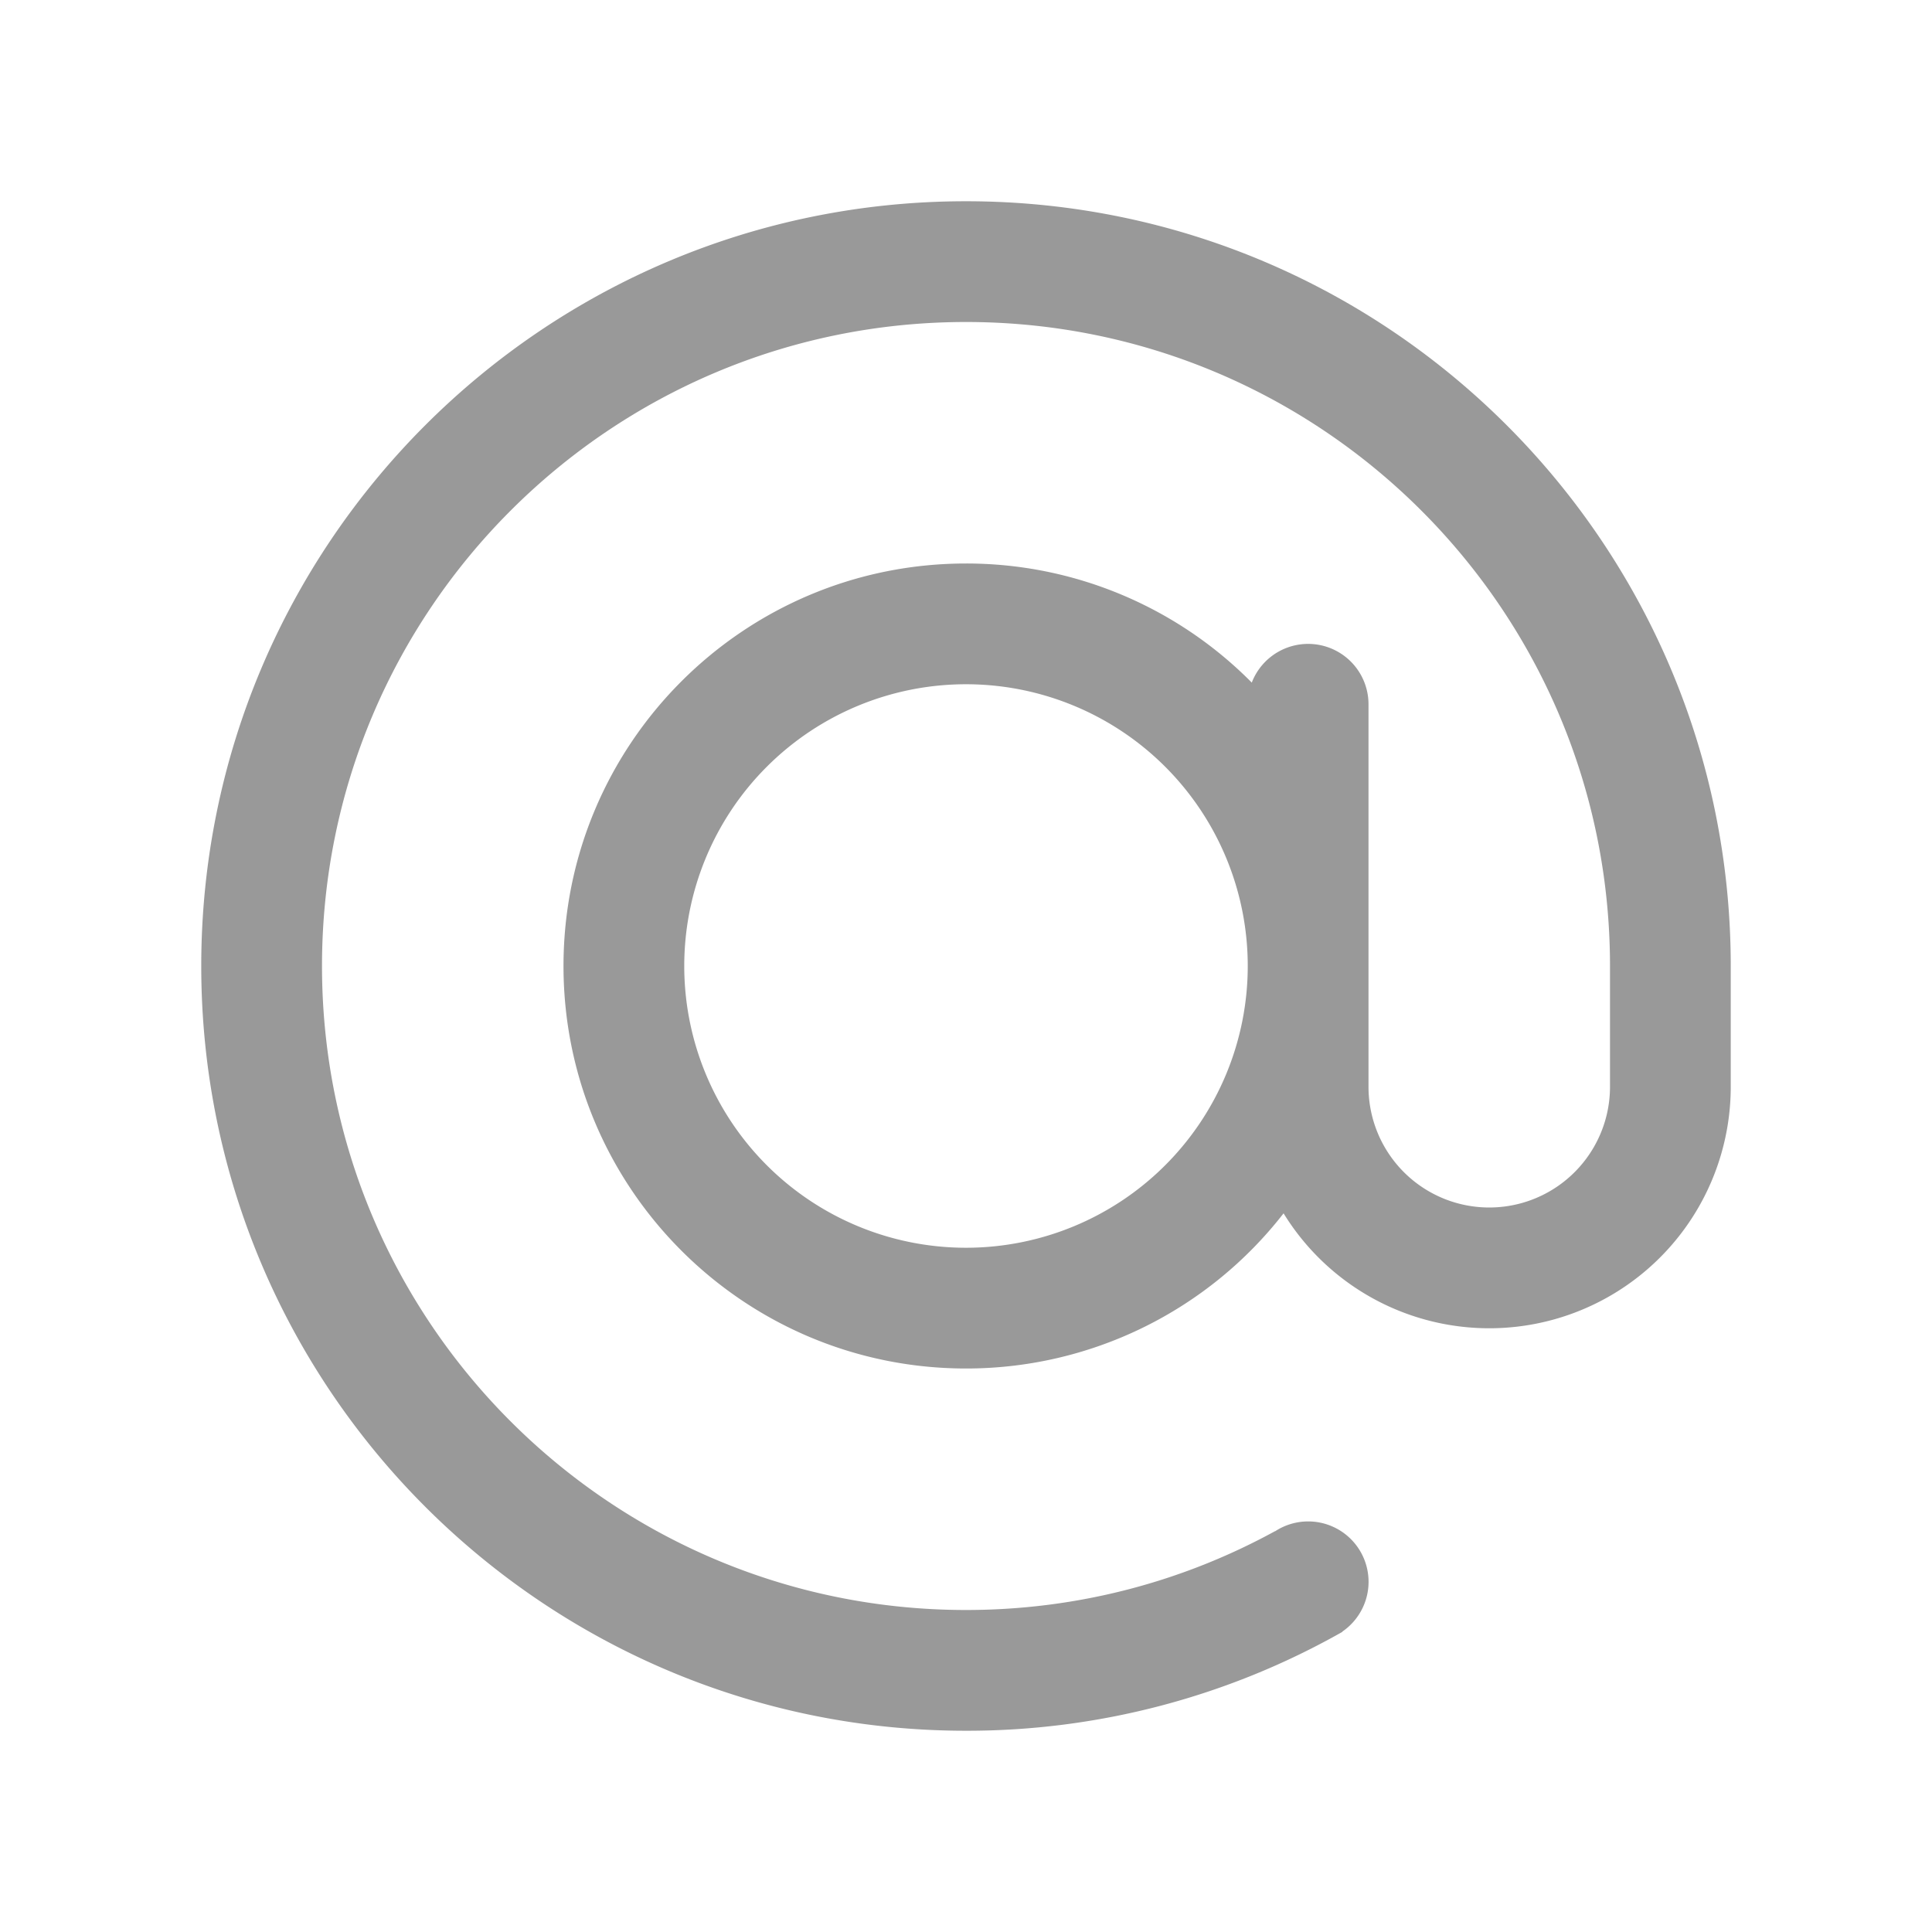 <?xml version="1.0" standalone="no"?><!DOCTYPE svg PUBLIC "-//W3C//DTD SVG 1.1//EN" "http://www.w3.org/Graphics/SVG/1.1/DTD/svg11.dtd"><svg t="1560070099865" class="icon" style="" viewBox="0 0 1024 1024" version="1.1" xmlns="http://www.w3.org/2000/svg" p-id="2860" xmlns:xlink="http://www.w3.org/1999/xlink" width="16" height="16"><defs><style type="text/css"></style></defs><path d="M680.32 643.093A212.971 212.971 0 0 1 512 725.333c-117.824 0-213.333-95.509-213.333-213.333s95.509-213.333 213.333-213.333a212.693 212.693 0 0 1 151.467 63.125 32 32 0 0 1 61.867 11.541V576a64 64 0 0 0 128 0v-64c0-188.523-152.811-341.333-341.333-341.333S170.667 323.477 170.667 512s152.811 341.333 341.333 341.333c59.349 0 115.157-15.147 163.776-41.771l0.043 0.064a32 32 0 0 1 35.627 53.163l0.085 0.107A403.477 403.477 0 0 1 512 917.333C288.149 917.333 106.667 735.851 106.667 512S288.149 106.667 512 106.667s405.333 181.483 405.333 405.333v64a128 128 0 0 1-237.013 67.093zM512 661.333a149.333 149.333 0 1 0 0-298.667 149.333 149.333 0 0 0 0 298.667z" p-id="2861" fill="#999999"></path></svg>